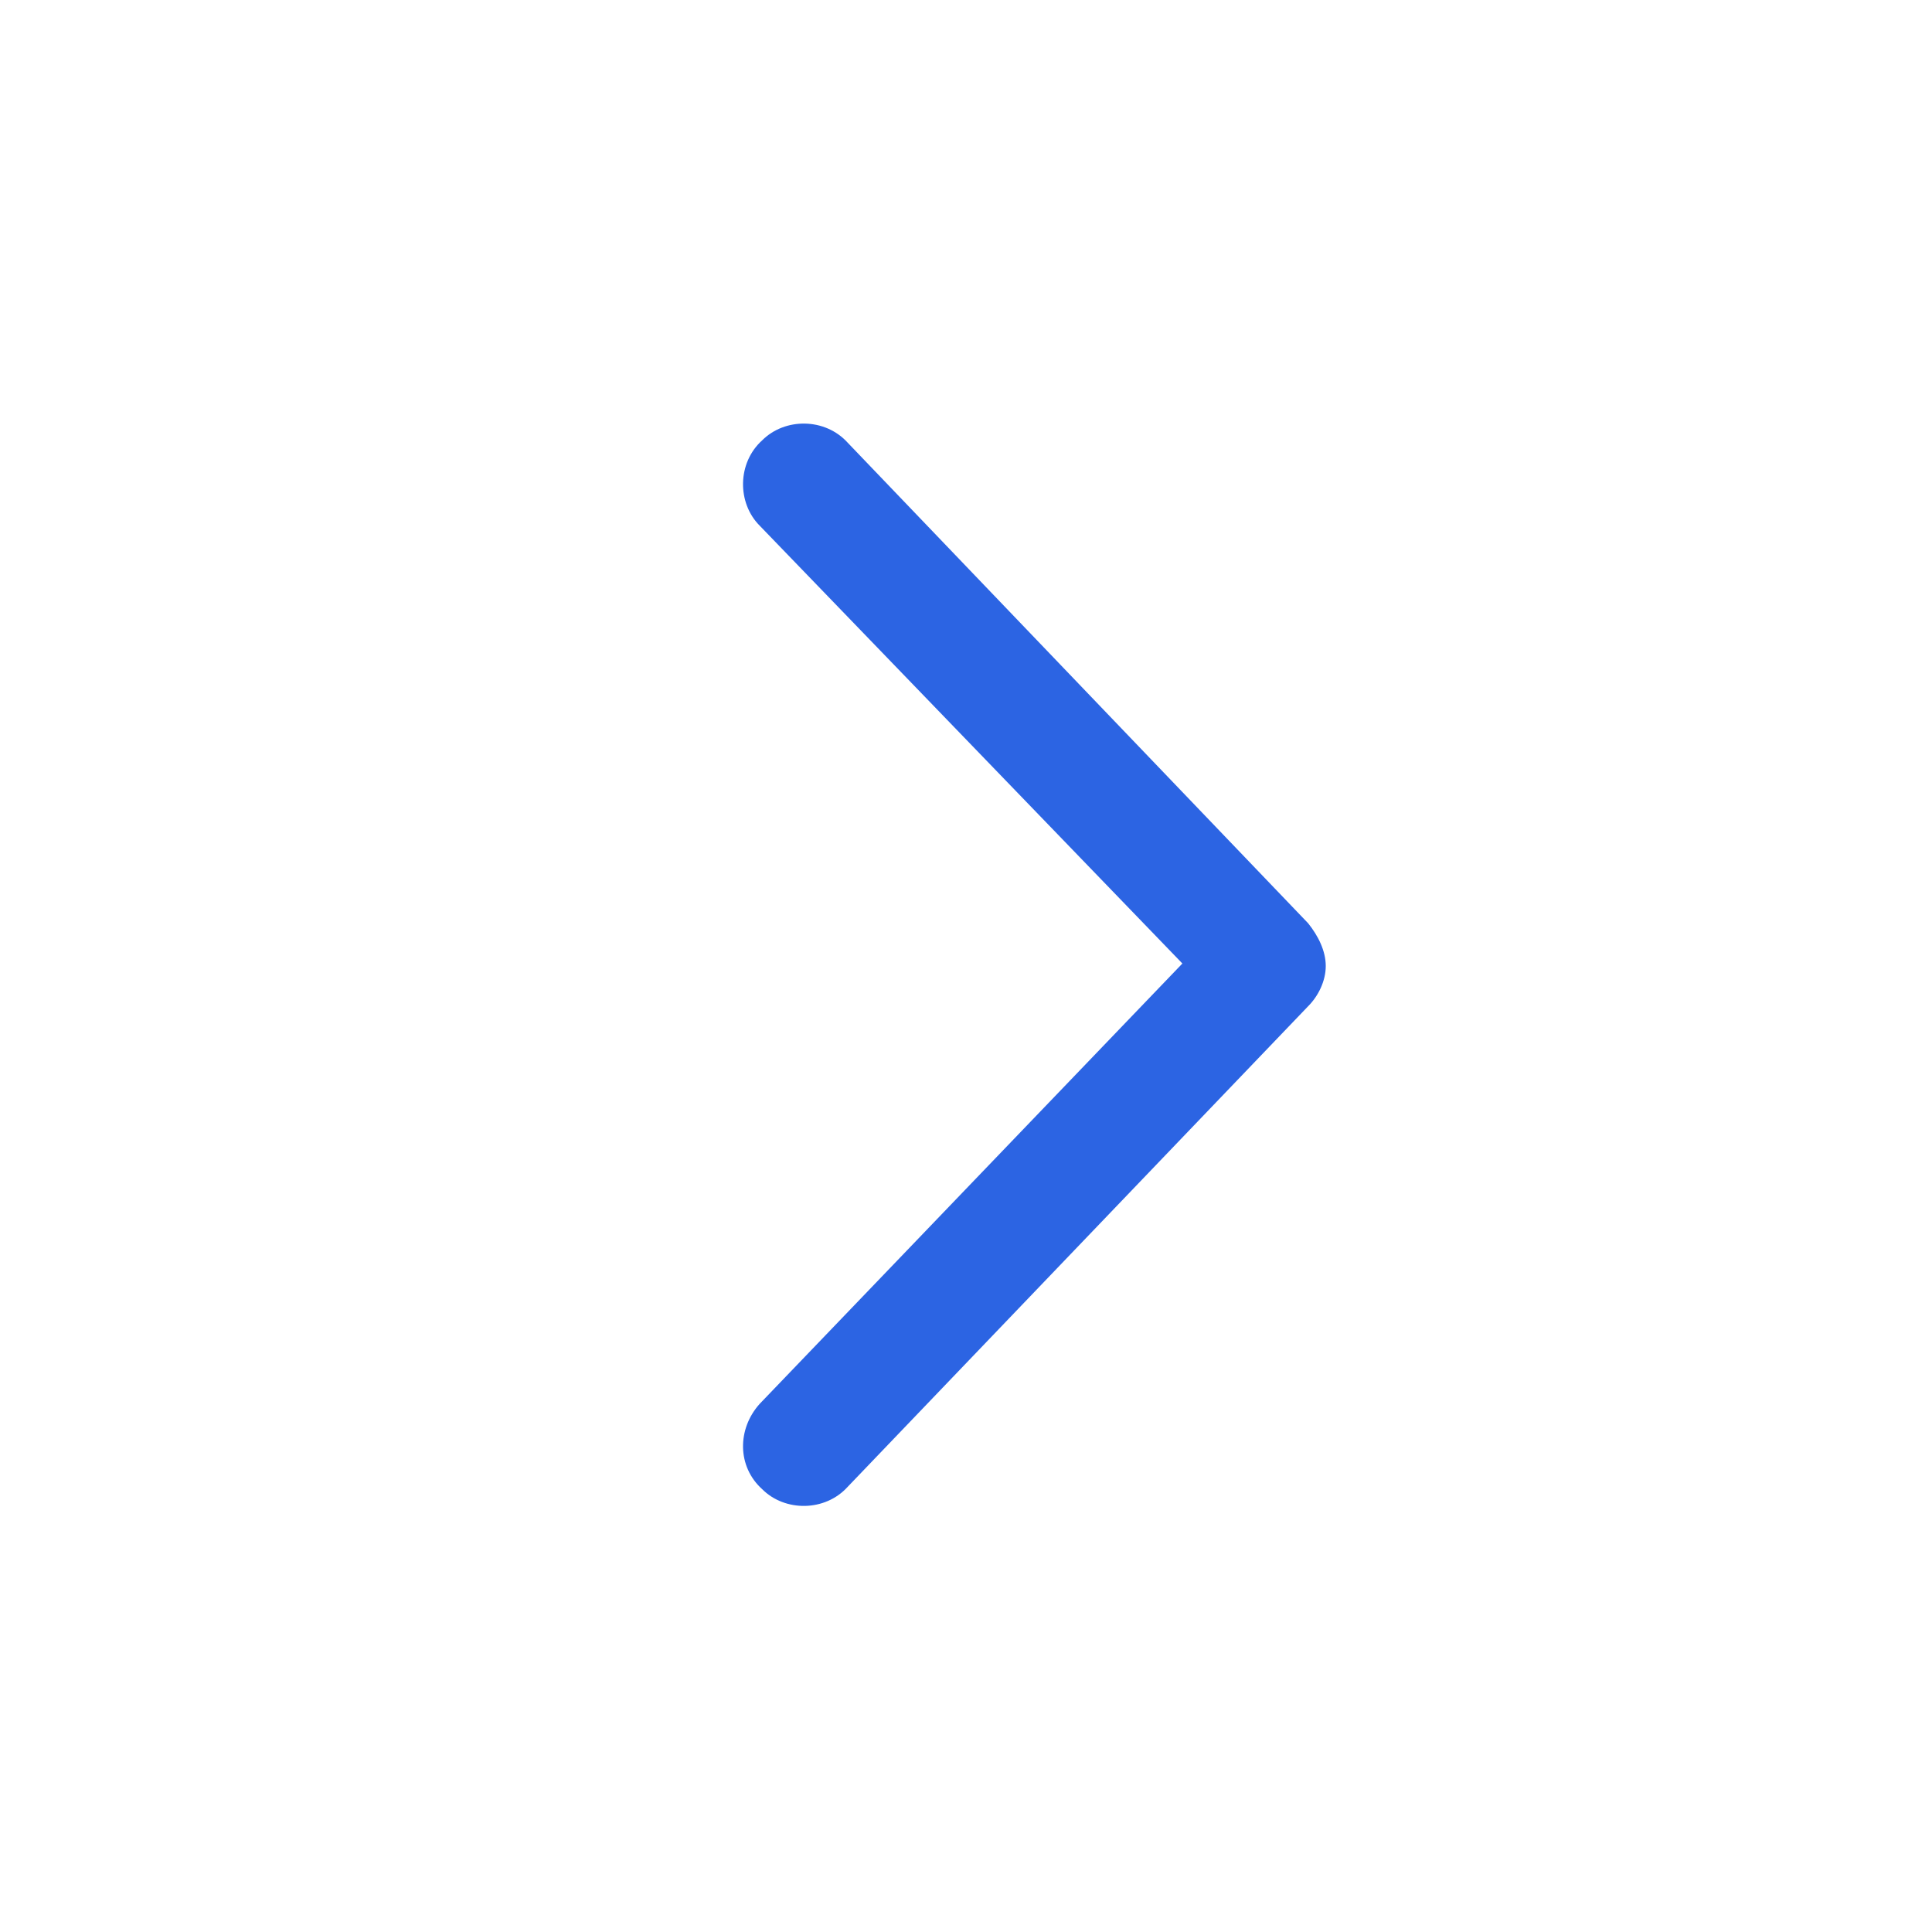 <svg width="24" height="24" viewBox="0 0 24 24" fill="none" xmlns="http://www.w3.org/2000/svg">
<path d="M10.531 5.5L16.25 11.469C16.375 11.625 16.469 11.812 16.469 12C16.469 12.188 16.375 12.375 16.25 12.5L10.531 18.469C10.25 18.781 9.75 18.781 9.469 18.5C9.156 18.219 9.156 17.75 9.438 17.438L14.688 11.969L9.438 6.531C9.156 6.25 9.156 5.75 9.469 5.469C9.75 5.188 10.25 5.188 10.531 5.5Z" fill="#2C64E3"/>
</svg>
